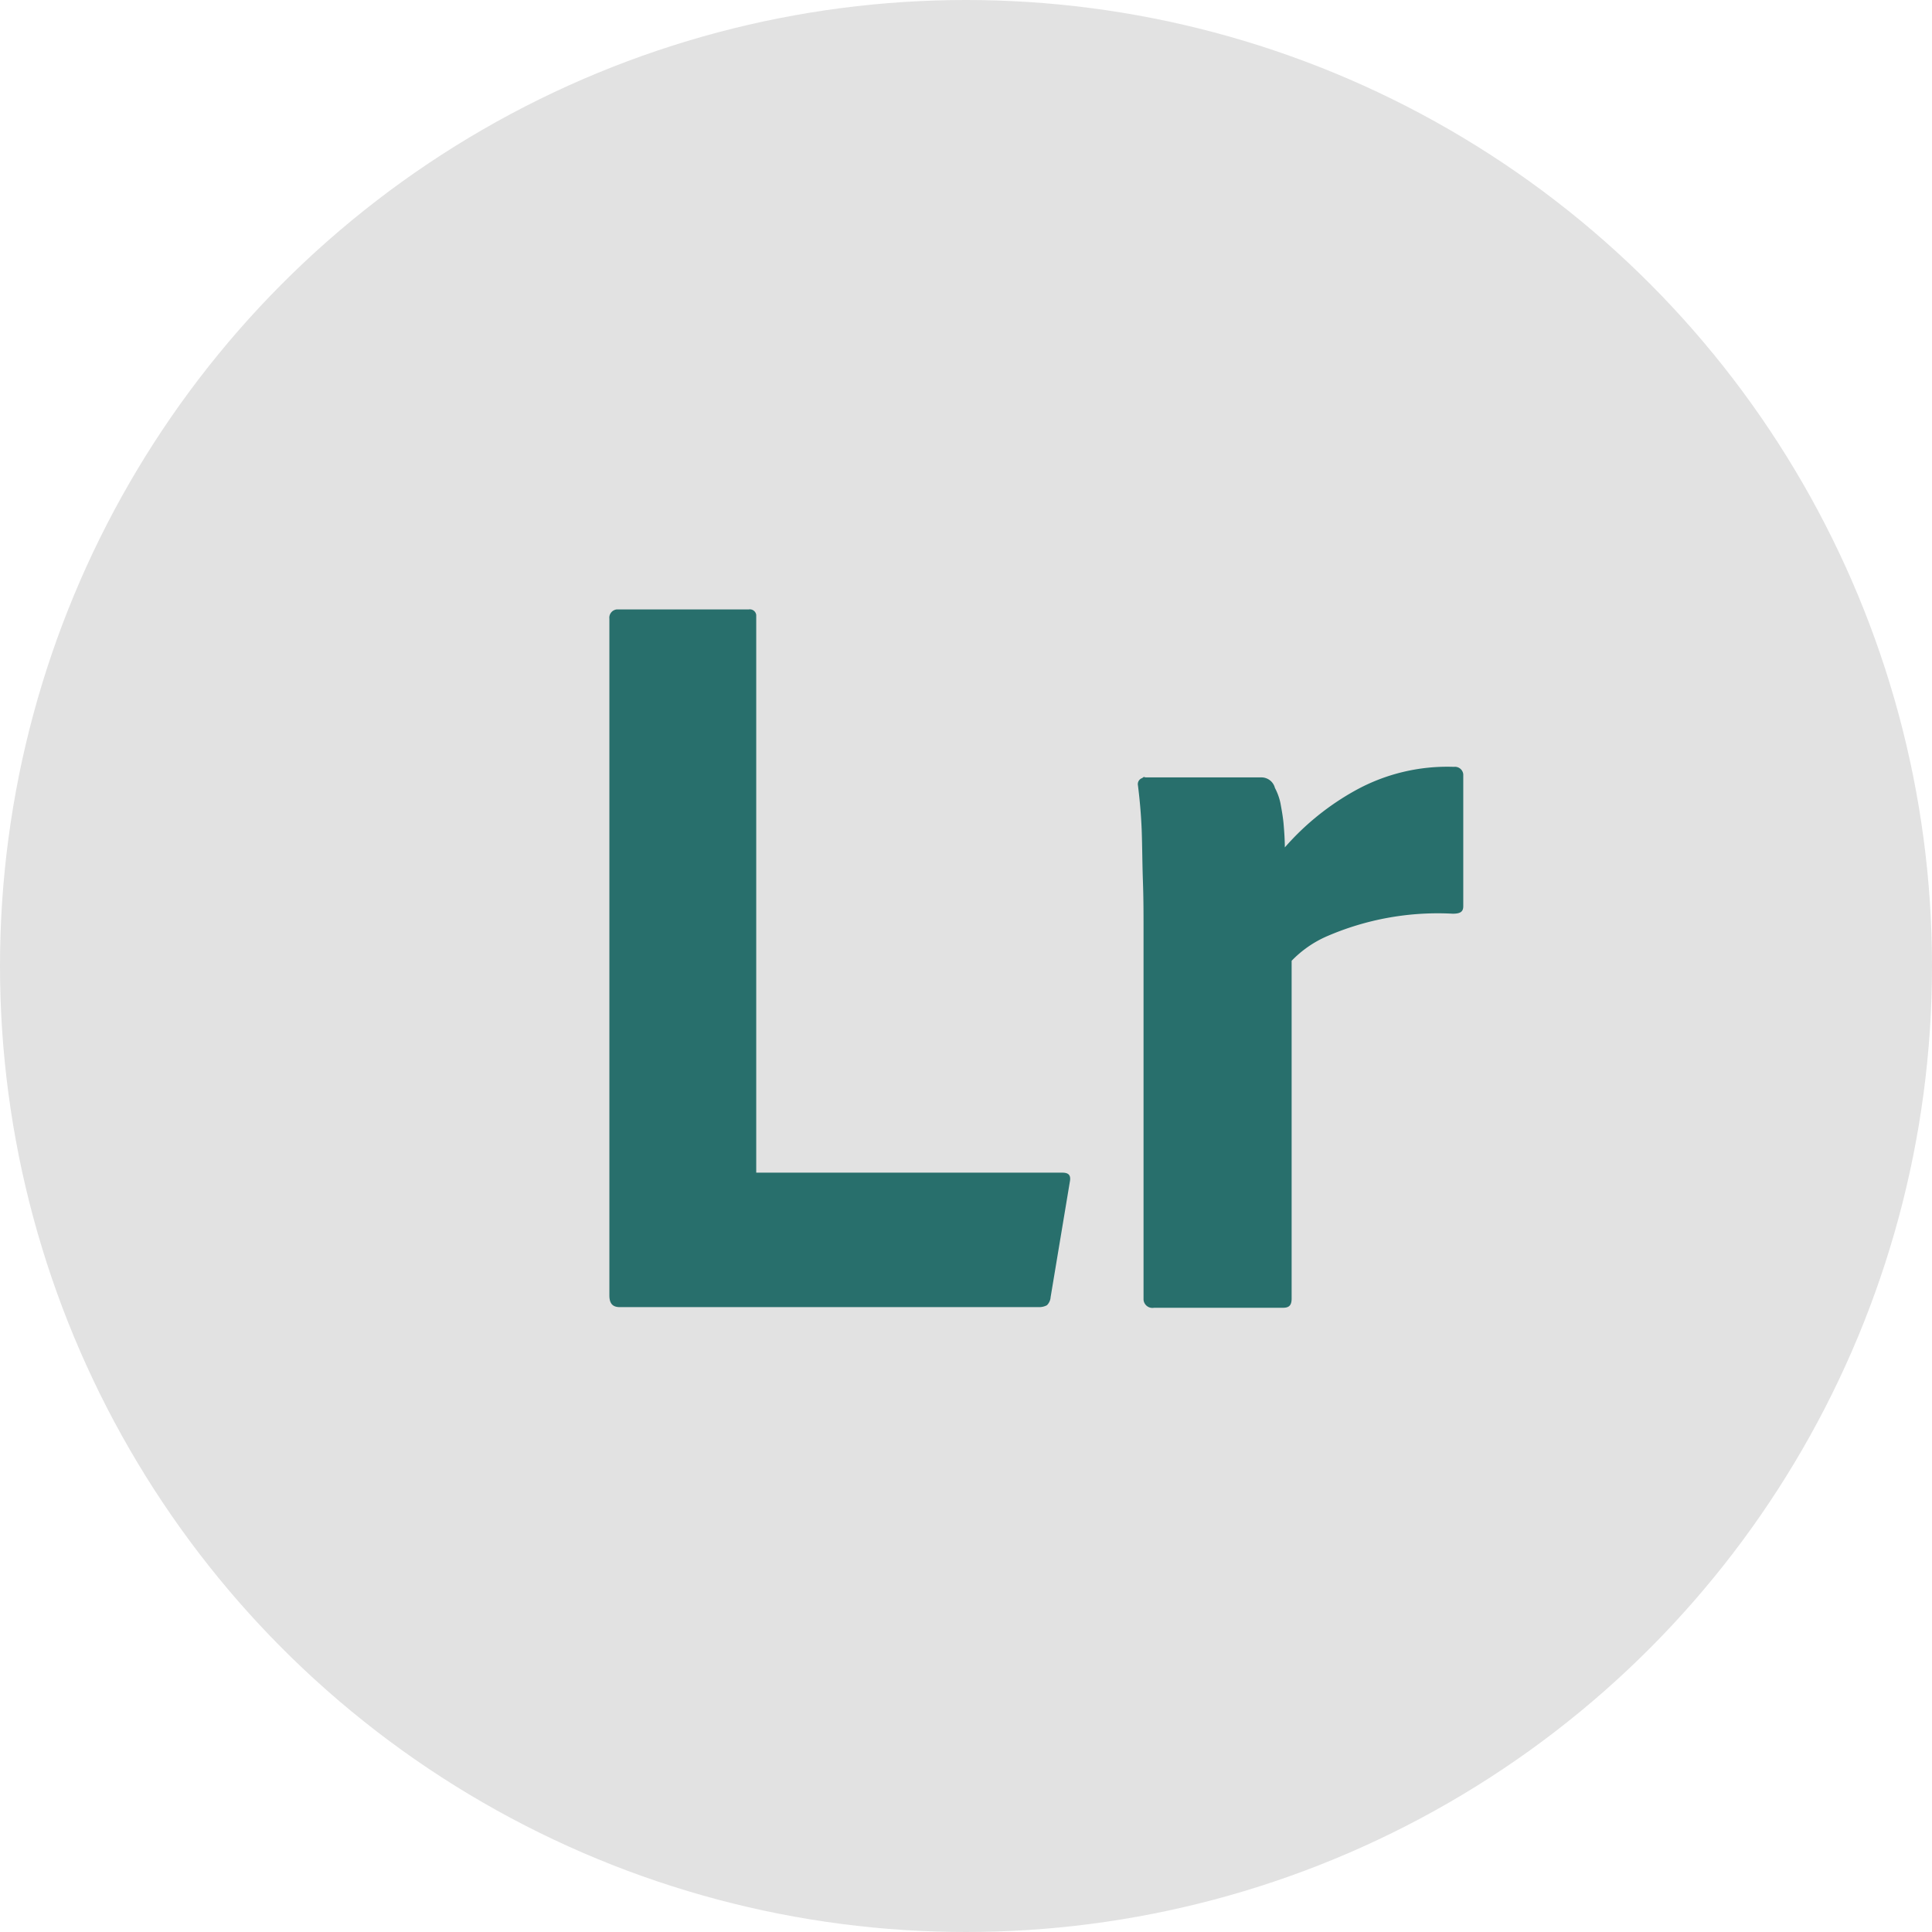 <svg xmlns="http://www.w3.org/2000/svg" width="130" height="130" viewBox="0 0 130 130">
  <g id="lightroom" transform="translate(-1370 -5035)">
    <circle id="Ellipse_34" data-name="Ellipse 34" cx="65" cy="65" r="65" transform="translate(1370 5035)" fill="#e2e2e2"/>
    <g id="Layer_2_1_" transform="translate(1345.813 5011.916)">
      <g id="Lr" transform="translate(65.187 64.085)">
        <path id="Path_268" data-name="Path 268" d="M94.128,111.038H65.9c-.5,0-.709-.25-.709-.792V64.716a.56.56,0,0,1,.5-.625h8.881a.431.431,0,0,1,.5.375V101.99h20.6c.459,0,.584.208.5.625l-1.292,7.755a.827.827,0,0,1-.25.542A1.11,1.11,0,0,1,94.128,111.038Z" transform="translate(-65.187 -64.085)" fill="#286f6c"/>
        <path id="Path_269" data-name="Path 269" d="M150.989,90.2h7.8a.939.939,0,0,1,.917.709,3.849,3.849,0,0,1,.375,1.042c.083.459.167.917.208,1.376.042.5.083,1.042.083,1.584a17.651,17.651,0,0,1,4.753-3.836,12.779,12.779,0,0,1,6.629-1.584.56.56,0,0,1,.625.5v8.881c0,.375-.208.5-.709.5a18.779,18.779,0,0,0-8.422,1.5,7.393,7.393,0,0,0-2.418,1.668v22.723c0,.459-.167.625-.584.625h-8.672a.6.6,0,0,1-.709-.542V100.5c0-1.084,0-2.168-.042-3.335s-.042-2.335-.083-3.461c-.042-1-.125-1.96-.25-2.96a.429.429,0,0,1,.292-.5c.083-.083.125-.083.208-.042Z" transform="translate(-114.919 -78.892)" fill="#286f6c"/>
      </g>
    </g>
  </g>
</svg>
